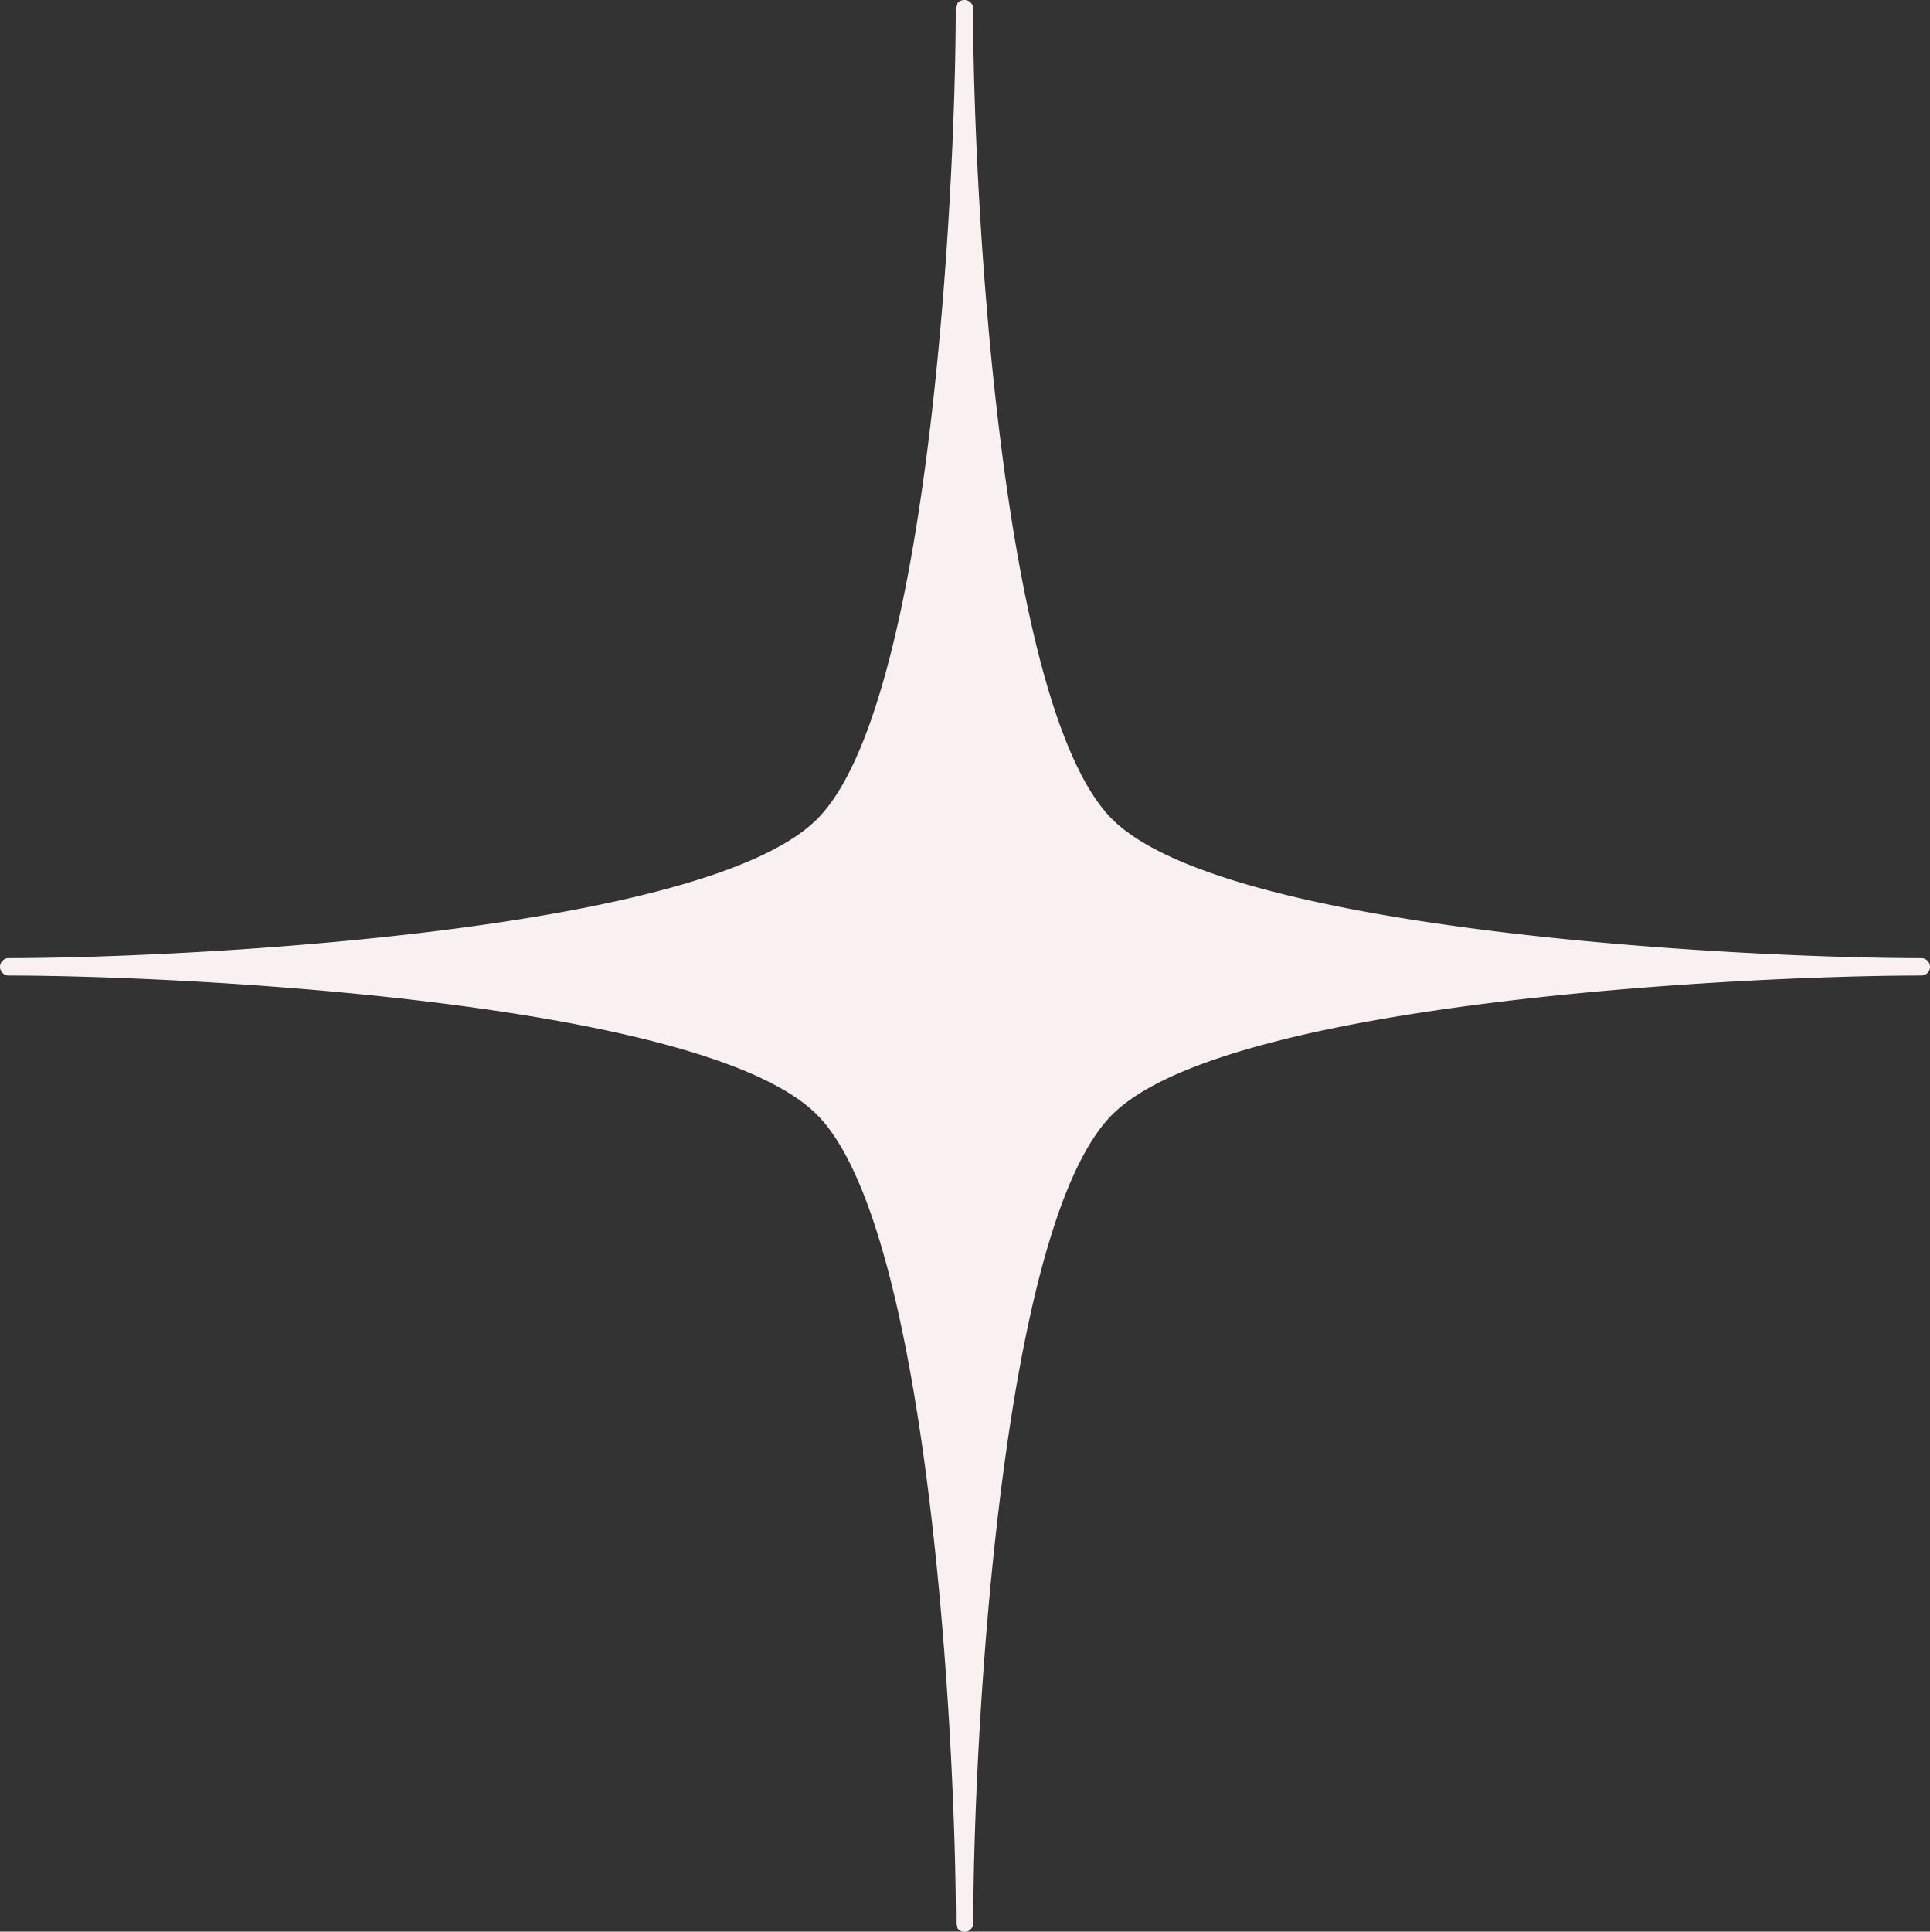 <svg xmlns="http://www.w3.org/2000/svg" viewBox="0 0 244.35 244.5"><rect x="0" y="0" width="244.35" height="244.5" fill="#333333" stroke="none"/><defs><style>.cls-1{fill:#f9f1f1;}</style></defs><title>b7bd5b7c-6fc1-4a28-98a2-d32d4f67e31amdpi</title><g id="Layer_2" data-name="Layer 2"><g id="Layer_1-2" data-name="Layer 1"><g id="b7bd5b7c-6fc1-4a28-98a2-d32d4f67e31a"><g id="b7bd5b7c-6fc1-4a28-98a2-d32d4f67e31a-child-0"><path class="cls-1" d="M244.35,122.39a1.1,1.1,0,0,1-1.09,1.09c-22,0-88.07,3.23-102.44,17.6s-17.6,80.43-17.6,102.45a1.12,1.12,0,0,1-1.11,1,1.11,1.11,0,0,1-1.09-1c0-22-3.23-88.08-17.6-102.45S23,123.48,1,123.48a1.12,1.12,0,0,1-1-1.11,1.11,1.11,0,0,1,1-1.09c22,0,88.08-3.23,102.45-17.6S121,23.25,121,1.25a1.14,1.14,0,0,1,.49-1.09,1.24,1.24,0,0,1,1.21,0,1.13,1.13,0,0,1,.5,1.09c0,22,3.23,88.06,17.6,102.43s80.42,17.6,102.44,17.6A1.1,1.1,0,0,1,244.35,122.39Z"/></g></g></g></g></svg>